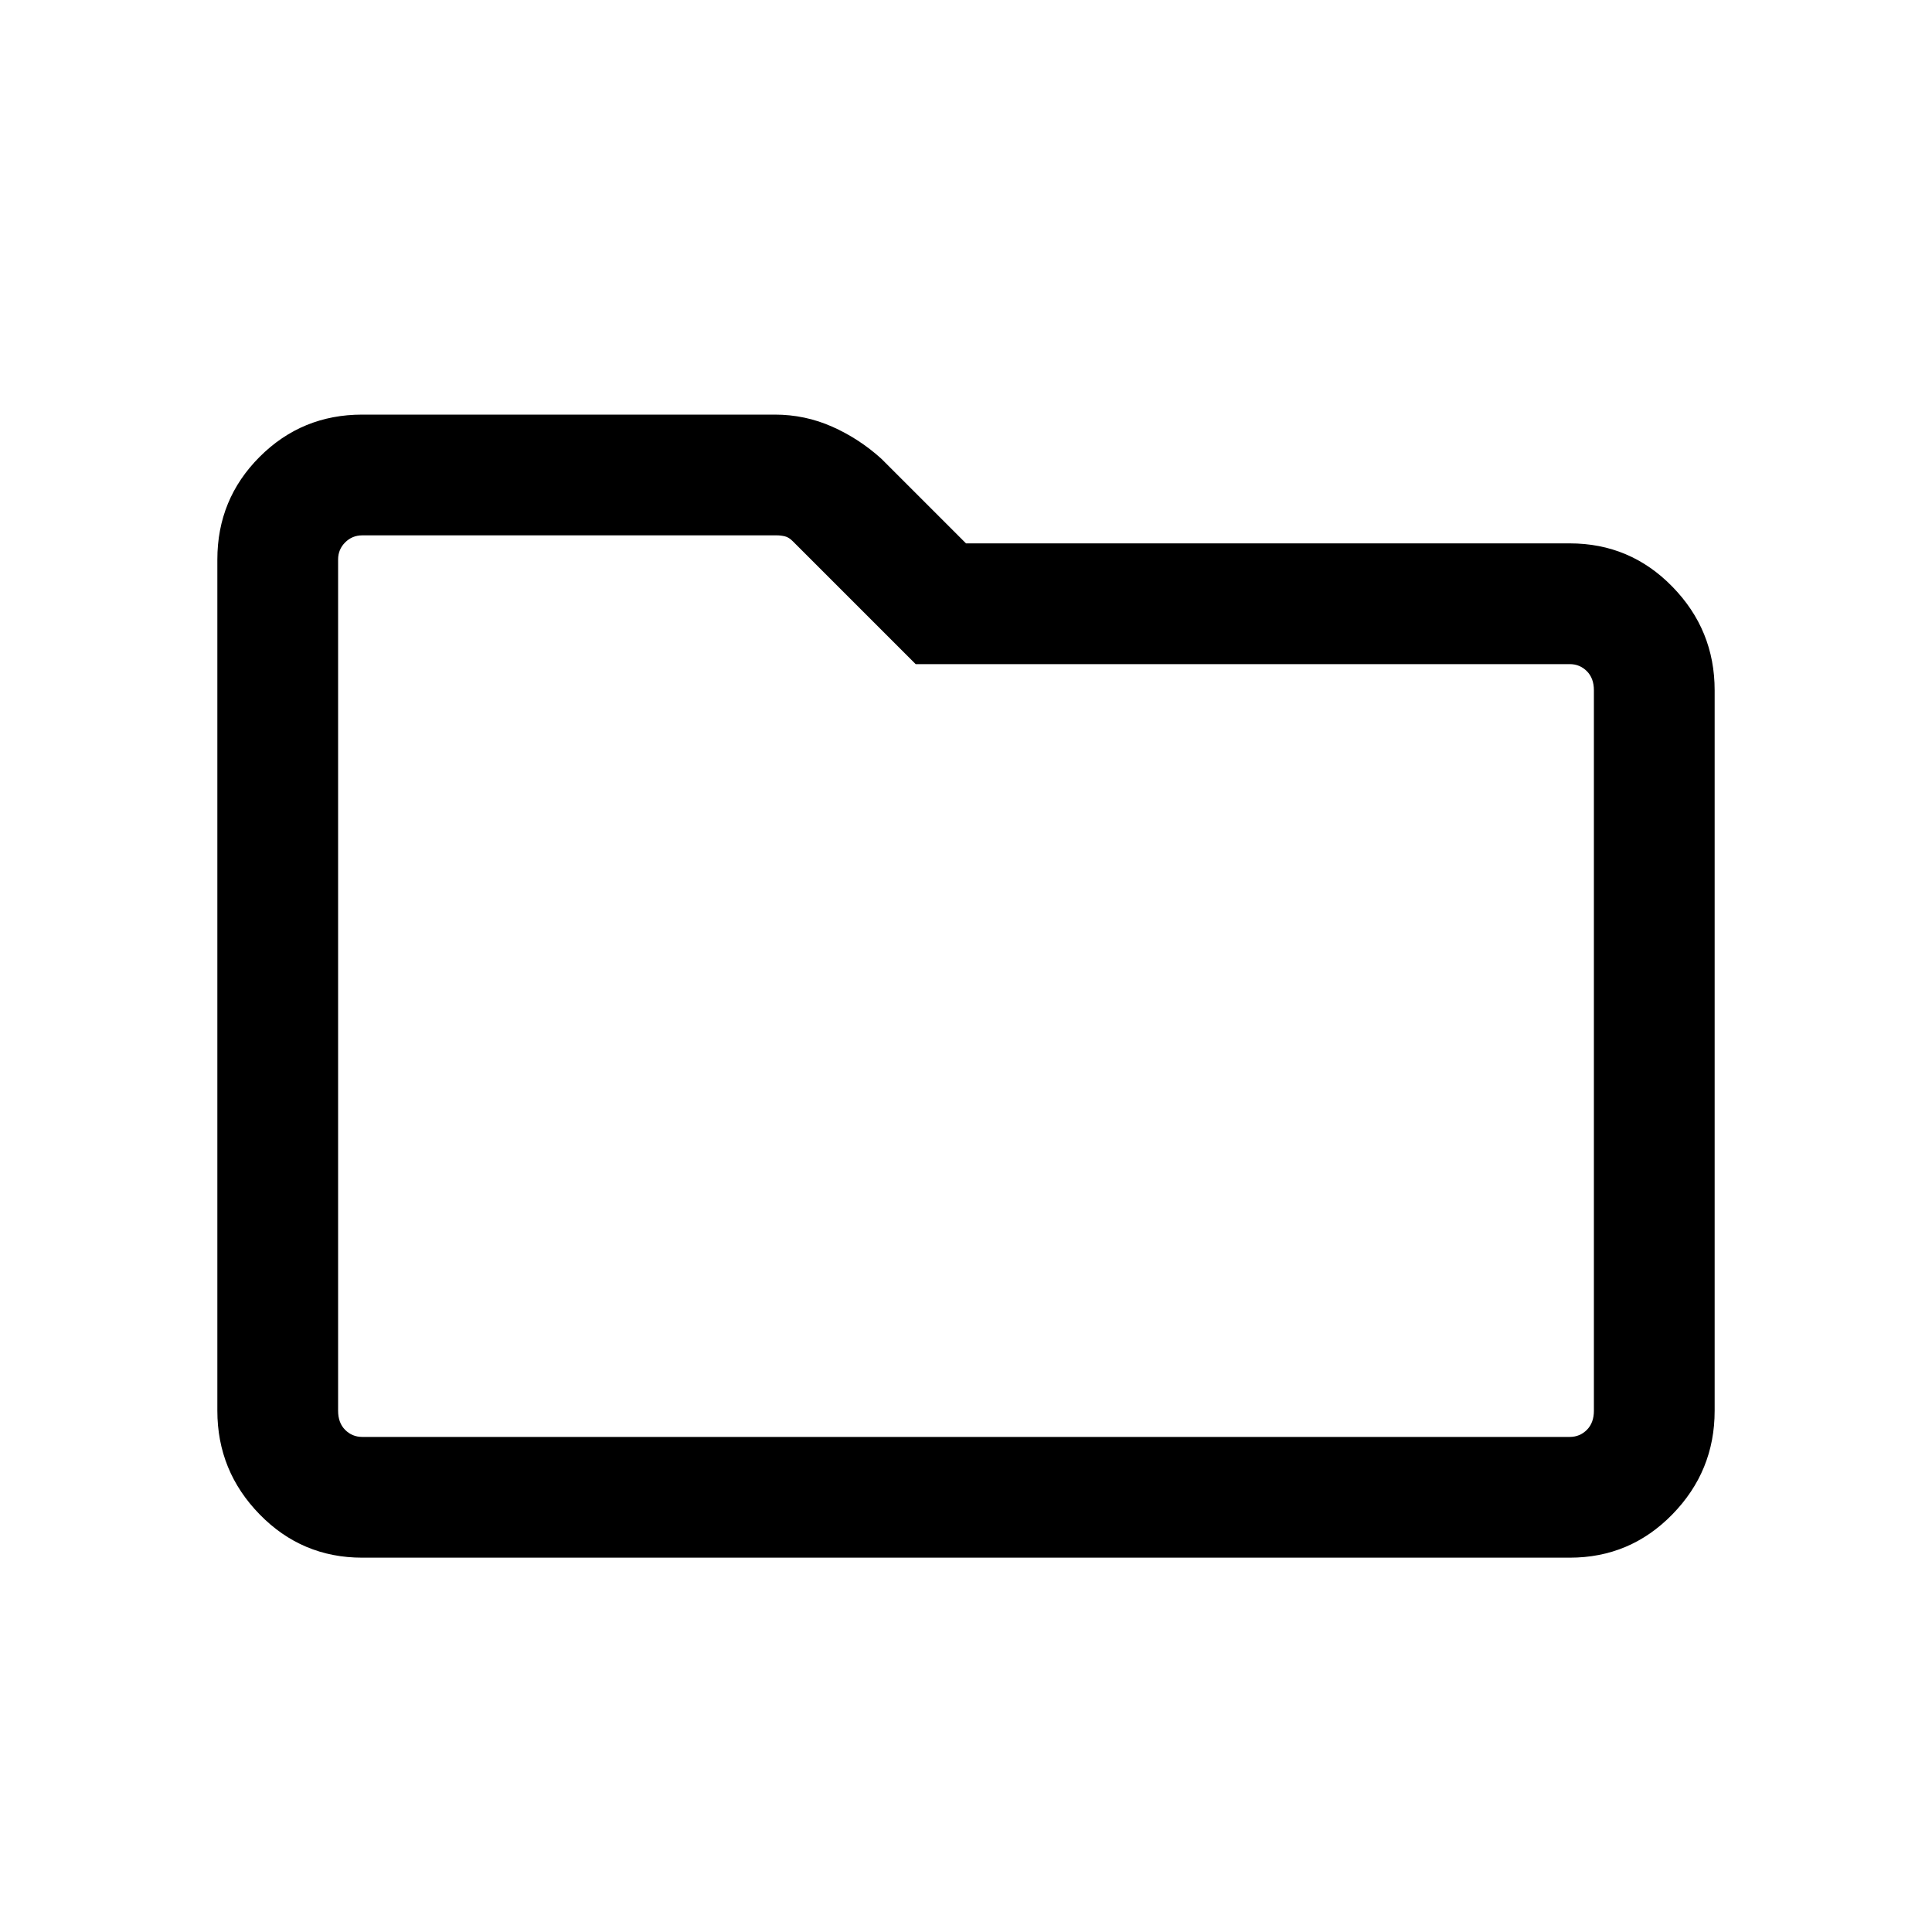 <svg xmlns="http://www.w3.org/2000/svg" height="20" width="20"><path d="M3.75 16.125q-.625 0-1.062-.448-.438-.448-.438-1.073V5.792q0-.625.438-1.063.437-.437 1.062-.437h4.271q.312 0 .594.125.281.125.51.333l.875.875h6.25q.625 0 1.062.448.438.448.438 1.073v7.458q0 .625-.438 1.073-.437.448-1.062.448ZM3.5 5.792v8.812q0 .125.073.198.073.073.177.073h12.5q.104 0 .177-.073t.073-.198V7.146q0-.125-.073-.198-.073-.073-.177-.073H9.479L8.208 5.604q-.041-.042-.083-.052-.042-.01-.083-.01H3.75q-.104 0-.177.073t-.073.177Zm0 0v-.25 9.333-.271Z"/></svg>